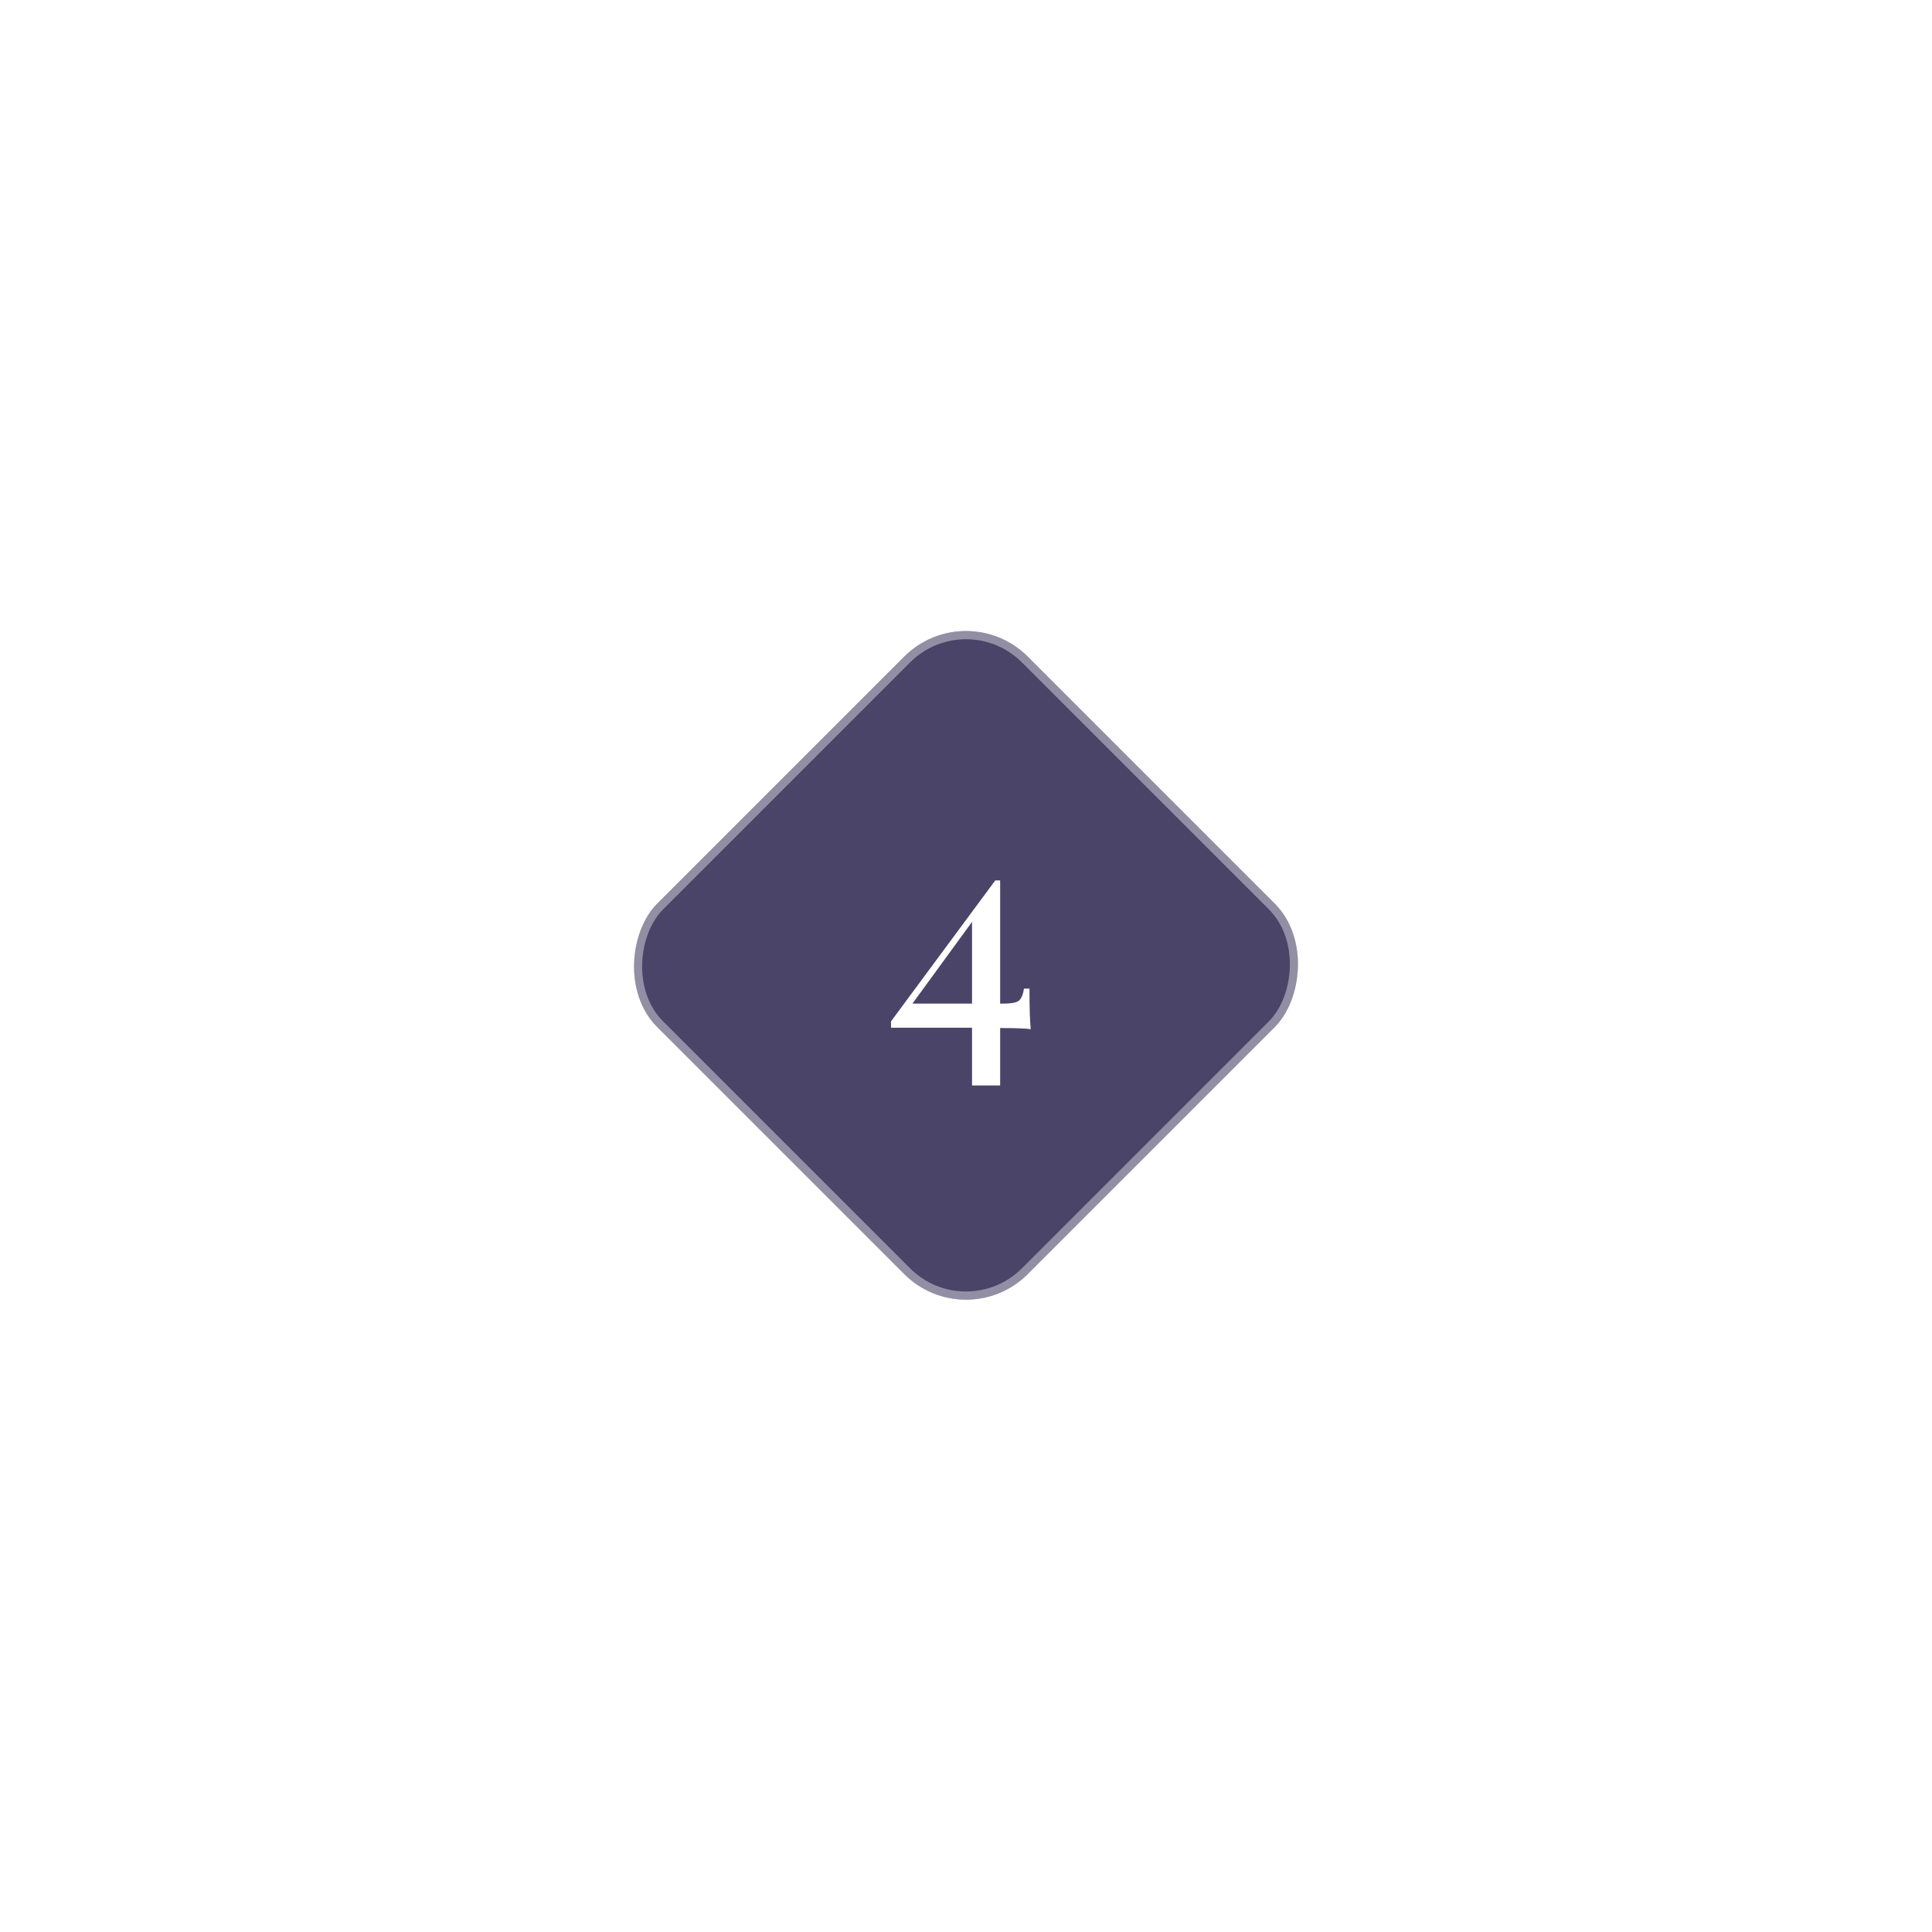 <svg width="354" height="354" viewBox="0 0 354 354" fill="none" xmlns="http://www.w3.org/2000/svg">
<g filter="url(#filter0_di_91_2119)">
<rect x="177" y="109" width="96" height="96" rx="16" transform="rotate(45 177 109)" fill="#4A4468"/>
<rect x="177" y="110.061" width="94.5" height="94.5" rx="15.25" transform="rotate(45 177 110.061)" stroke="white" stroke-opacity="0.4" stroke-width="1.5"/>
</g>
<path d="M182.361 161.32L182.585 162.776L166.289 185.12L166.513 183.888H183.873C185.404 183.888 186.375 183.683 186.785 183.272C187.196 182.861 187.476 182.152 187.625 181.144H188.633C188.633 183.123 188.652 184.653 188.689 185.736C188.727 186.781 188.783 187.733 188.857 188.592C188.521 188.517 187.868 188.461 186.897 188.424C185.927 188.387 184.825 188.368 183.593 188.368C182.361 188.331 181.185 188.312 180.065 188.312H163.265V187.136L182.361 161.32ZM183.257 161.32V198.896H178.105V167.928L182.361 161.32H183.257Z" fill="white"/>
<defs>
<filter id="filter0_di_91_2119" x="0.745" y="0.627" width="352.51" height="352.51" filterUnits="userSpaceOnUse" color-interpolation-filters="sRGB">
<feFlood flood-opacity="0" result="BackgroundImageFix"/>
<feColorMatrix in="SourceAlpha" type="matrix" values="0 0 0 0 0 0 0 0 0 0 0 0 0 0 0 0 0 0 127 0" result="hardAlpha"/>
<feOffset/>
<feGaussianBlur stdDeviation="57.5"/>
<feComposite in2="hardAlpha" operator="out"/>
<feColorMatrix type="matrix" values="0 0 0 0 0.29 0 0 0 0 0.267 0 0 0 0 0.408 0 0 0 0.4 0"/>
<feBlend mode="normal" in2="BackgroundImageFix" result="effect1_dropShadow_91_2119"/>
<feBlend mode="normal" in="SourceGraphic" in2="effect1_dropShadow_91_2119" result="shape"/>
<feColorMatrix in="SourceAlpha" type="matrix" values="0 0 0 0 0 0 0 0 0 0 0 0 0 0 0 0 0 0 127 0" result="hardAlpha"/>
<feOffset/>
<feGaussianBlur stdDeviation="12"/>
<feComposite in2="hardAlpha" operator="arithmetic" k2="-1" k3="1"/>
<feColorMatrix type="matrix" values="0 0 0 0 1 0 0 0 0 1 0 0 0 0 1 0 0 0 0.4 0"/>
<feBlend mode="normal" in2="shape" result="effect2_innerShadow_91_2119"/>
</filter>
</defs>
</svg>
